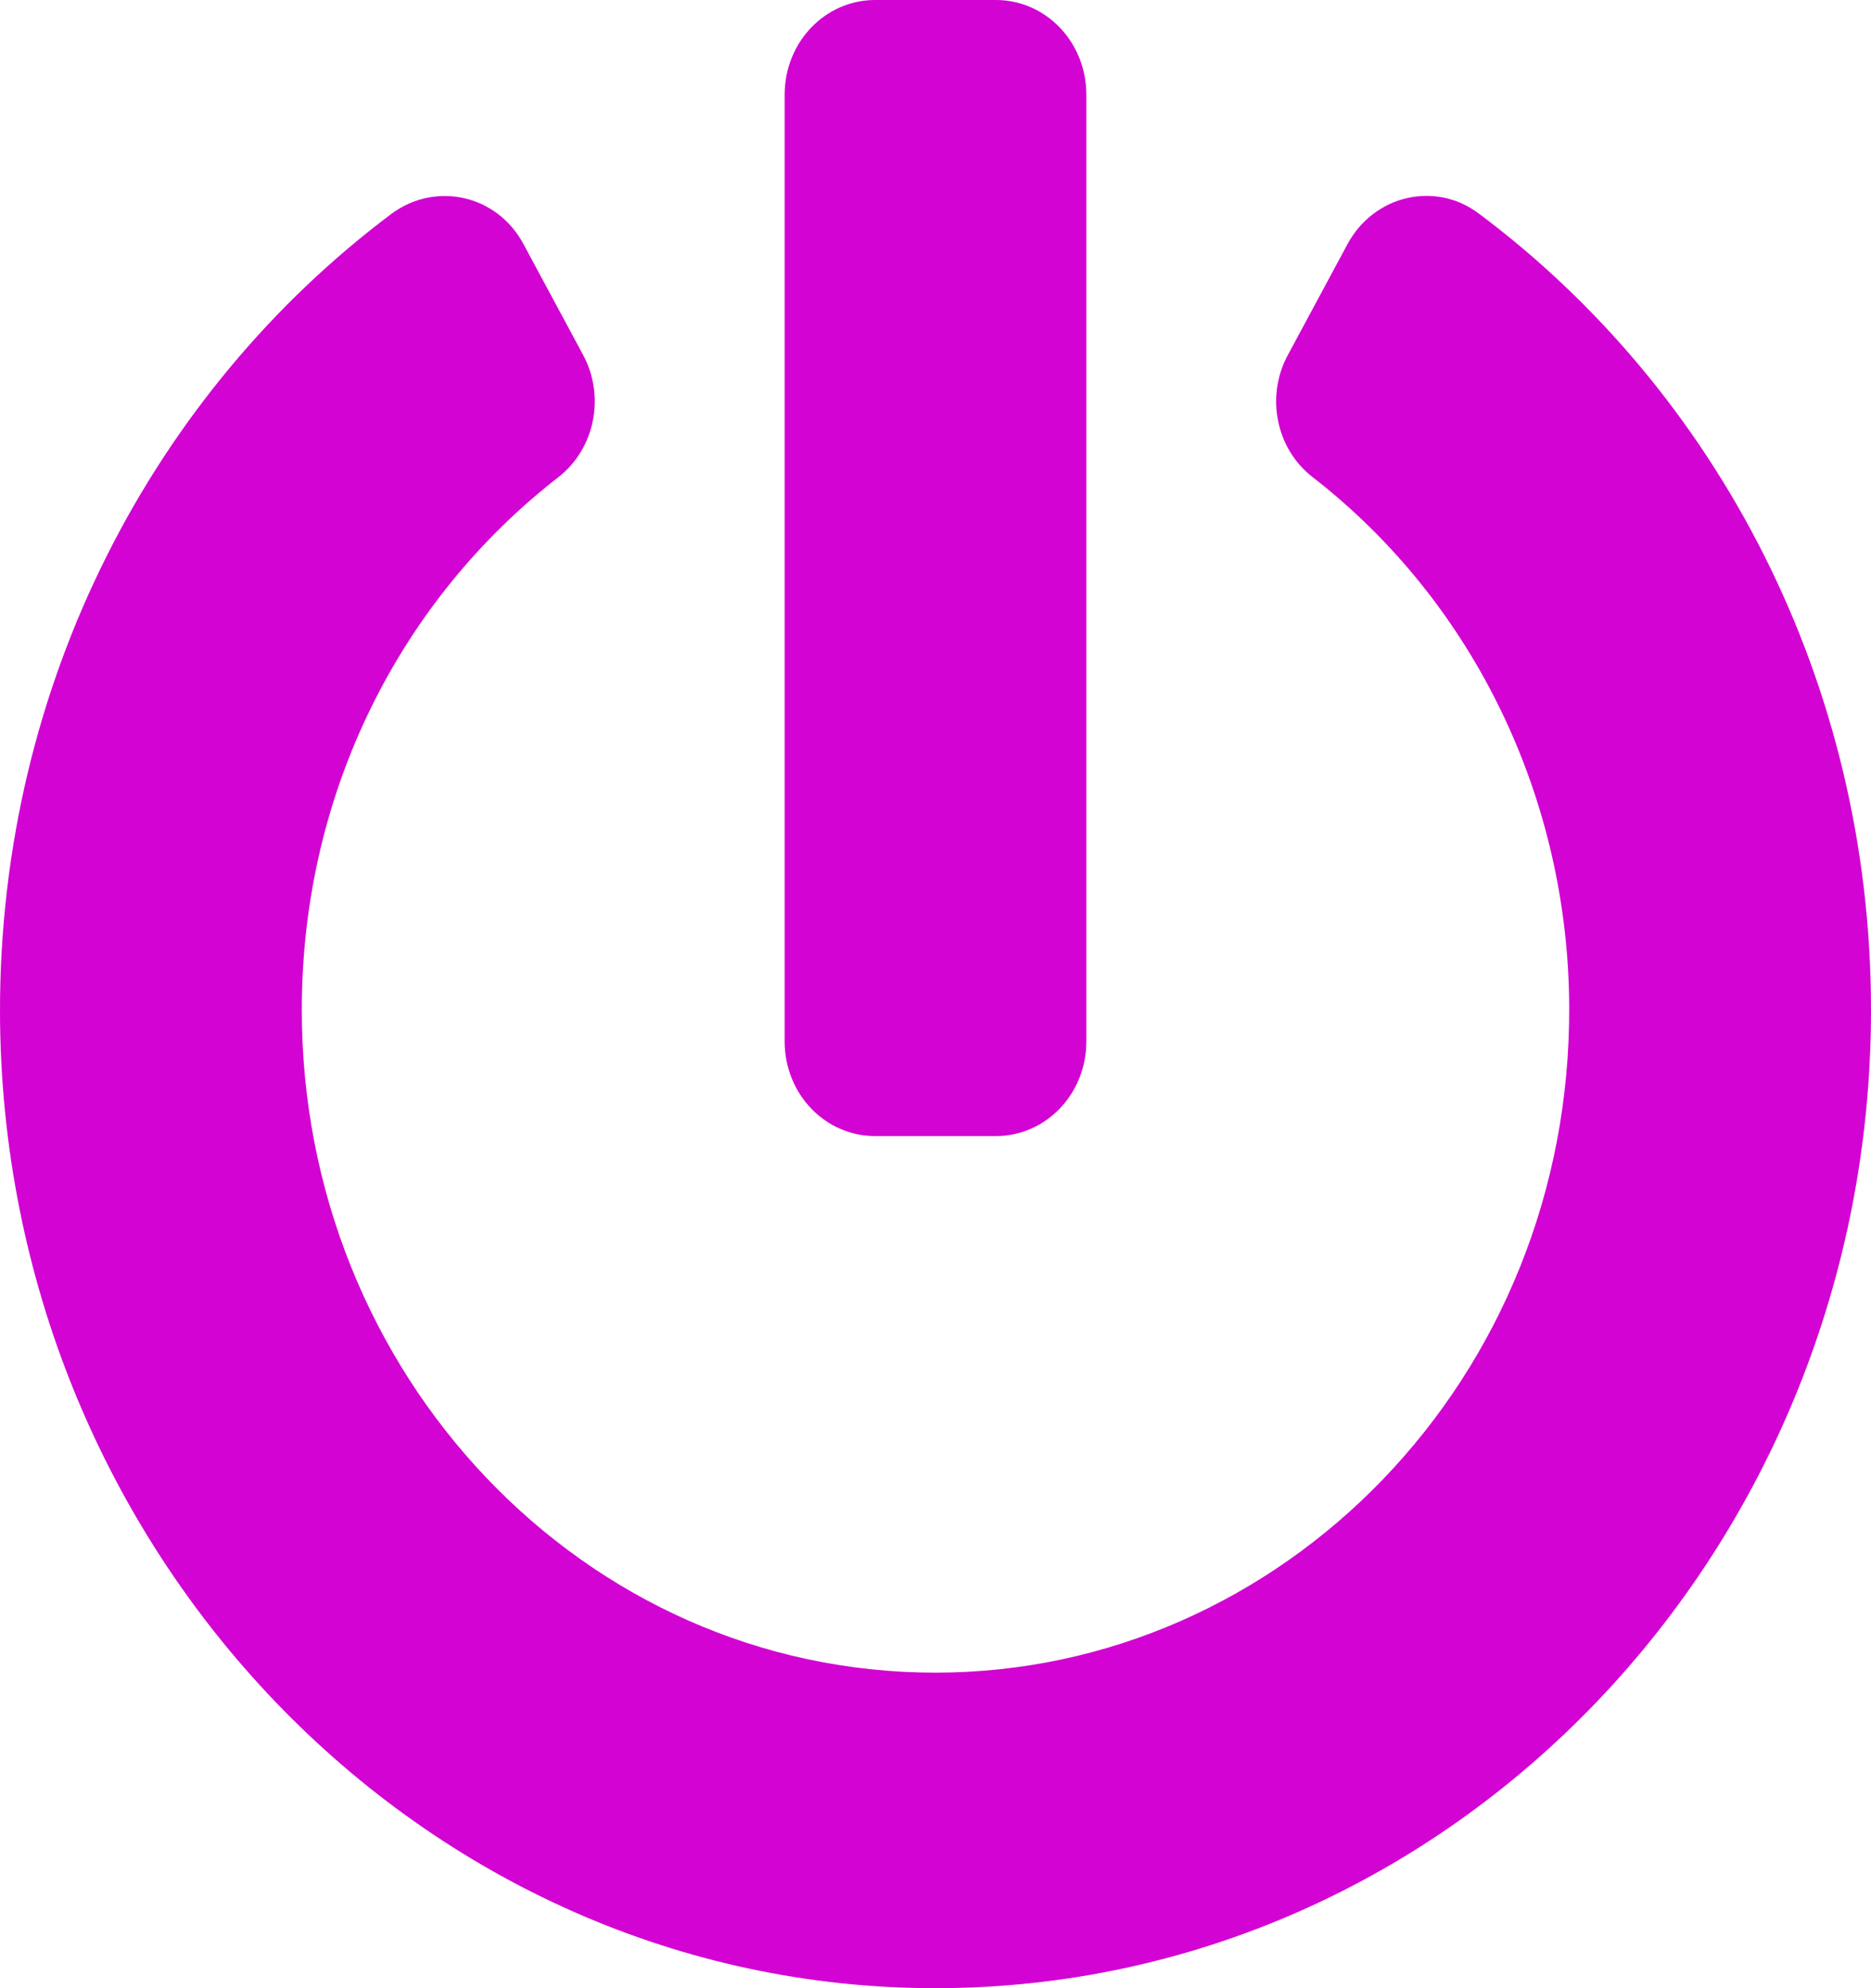<svg xmlns="http://www.w3.org/2000/svg" width="16" height="17" viewBox="0 0 16 17" fill="none">
  <path d="M12.645 1.825C14.677 3.343 16 5.825 16 8.635C16 13.249 12.426 16.99 8.016 17C3.613 17.01 0.006 13.256 5.88762e-06 8.648C-0.003 5.839 1.319 3.349 3.348 1.828C3.726 1.548 4.252 1.666 4.477 2.088L4.987 3.036C5.177 3.39 5.087 3.838 4.774 4.081C3.435 5.12 2.581 6.766 2.581 8.632C2.577 11.745 4.984 14.302 8 14.302C10.955 14.302 13.439 11.799 13.419 8.598C13.41 6.851 12.623 5.164 11.223 4.078C10.91 3.835 10.823 3.386 11.013 3.036L11.523 2.088C11.748 1.67 12.271 1.545 12.645 1.825ZM9.29 8.905V0.81C9.29 0.361 8.945 0 8.516 0H7.484C7.055 0 6.71 0.361 6.71 0.81V8.905C6.71 9.353 7.055 9.714 7.484 9.714H8.516C8.945 9.714 9.29 9.353 9.29 8.905Z" fill="#D203D3"/>
</svg>